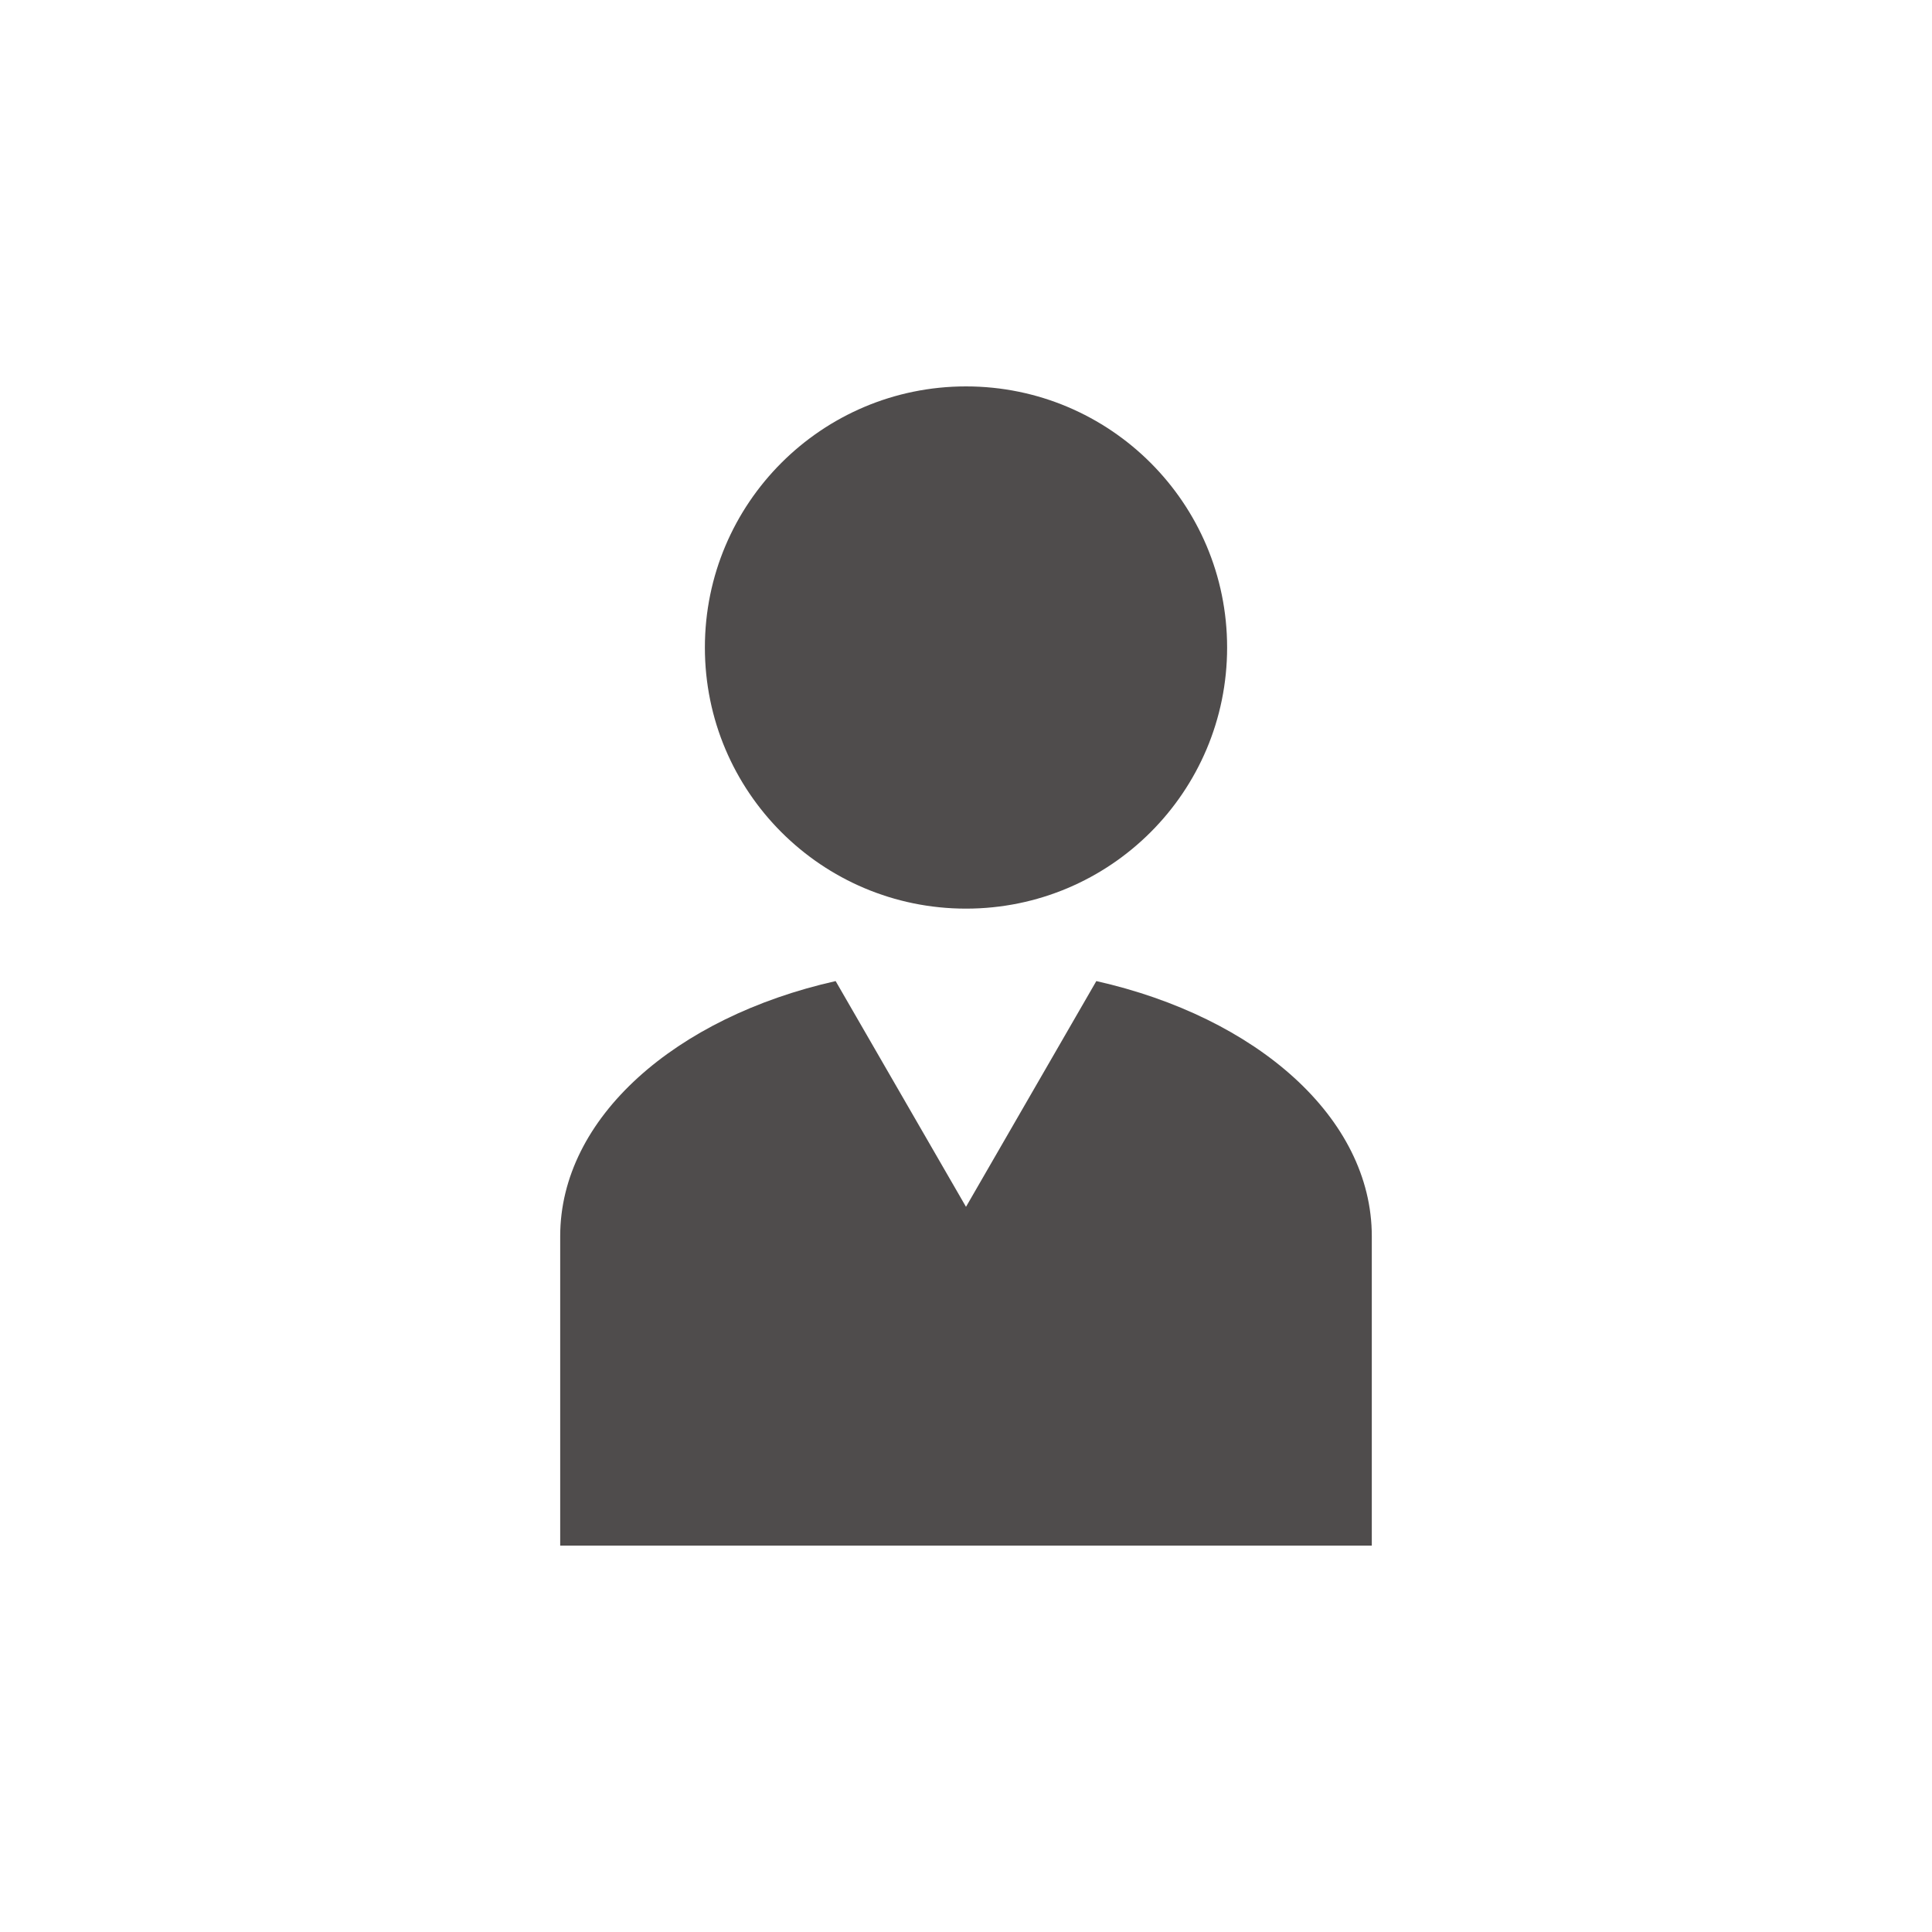 <svg xmlns="http://www.w3.org/2000/svg" viewBox="0 0 720 720"><g transform="matrix(1.0,0,0,-1.0,0,700)"><path style="fill:#4F4C4C;fill-rule:evenodd" d="m 360,556 c 53.75,0 97.31,-43.57 97.31,-97.31 0,-53.75 -43.56,-97.31 -97.31,-97.31 -53.74,0 -97.31,43.56 -97.31,97.31 0,53.74 43.57,97.31 97.31,97.31 z m 48.57,-221.62 c 59.7,-13.43 102.66,-50.92 102.66,-95.08 l 0,-115.3 -302.46,0 0,115.3 c 0,44.16 42.96,81.65 102.65,95.08 l 17.99,-31.16 30.59,-52.97 30.58,52.97 17.99,31.16" /></g></svg>